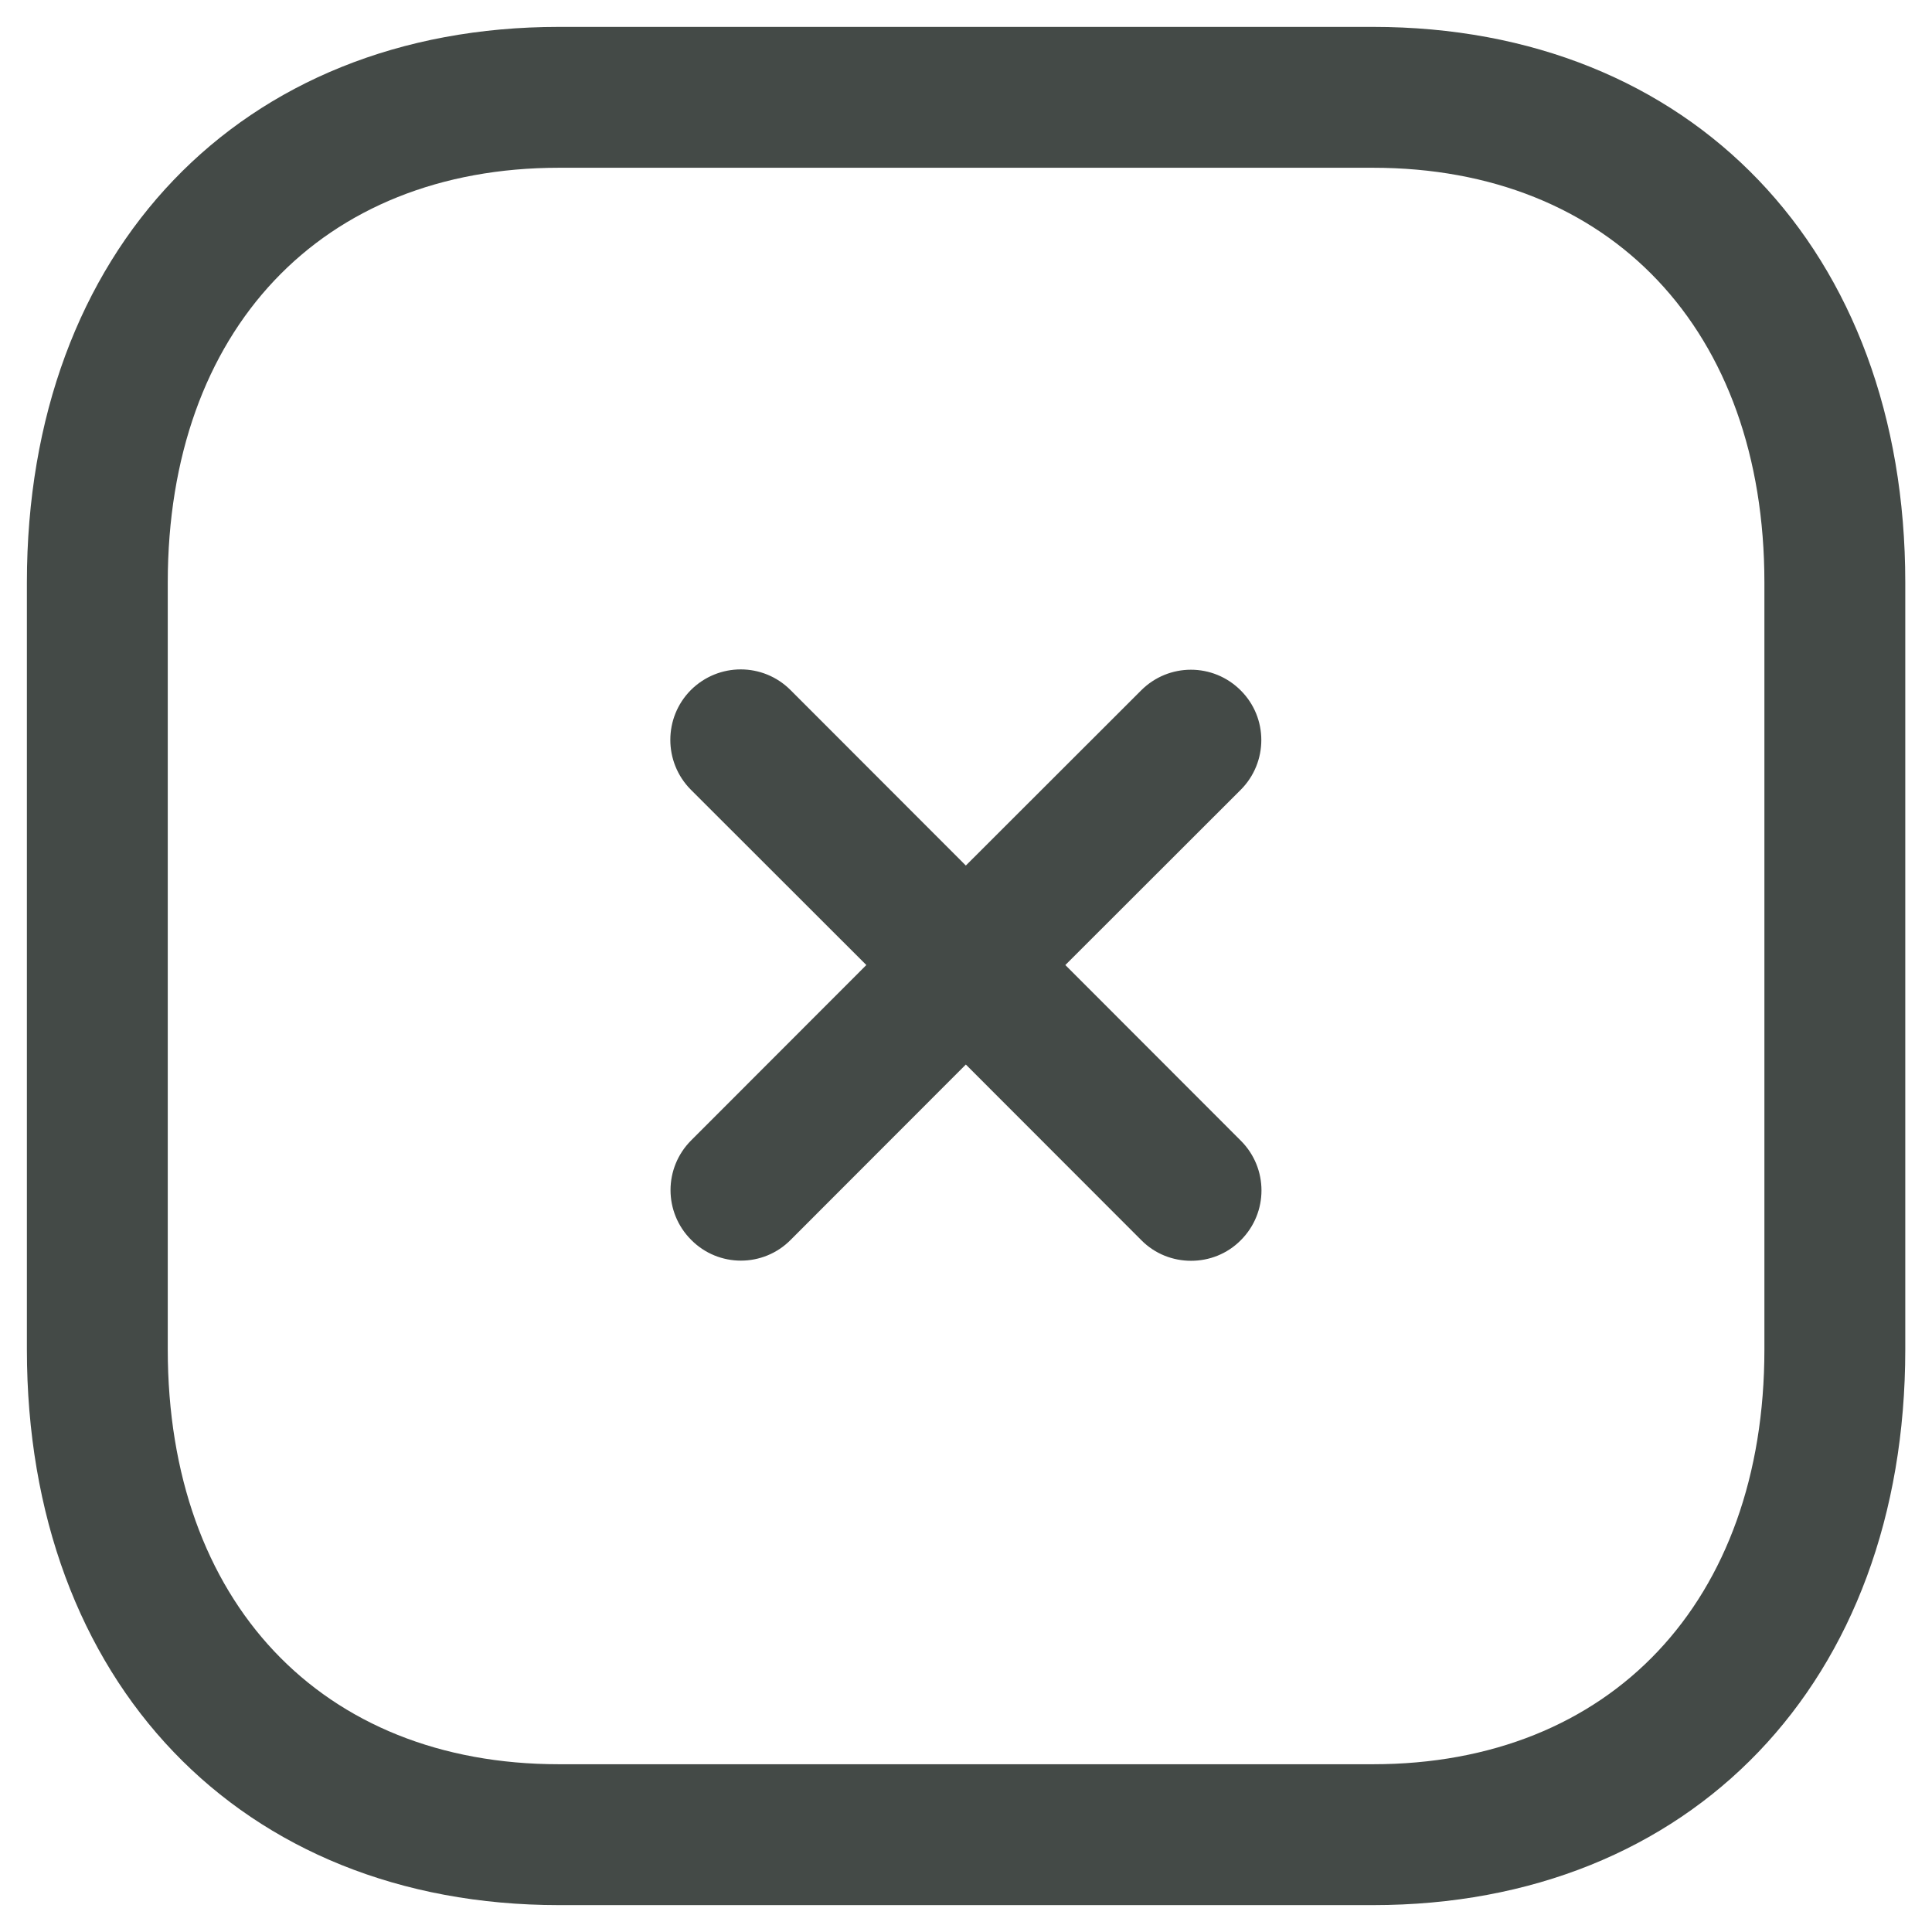 <svg width="12" height="12" viewBox="0 0 12 12" fill="none" xmlns="http://www.w3.org/2000/svg">
<path fill-rule="evenodd" clip-rule="evenodd" d="M8.528 0.167C10.505 0.167 11.834 1.554 11.834 3.618V8.382C11.834 10.446 10.505 11.833 8.528 11.833H3.472C1.495 11.833 0.167 10.446 0.167 8.382V3.618C0.167 1.554 1.495 0.167 3.472 0.167H8.528ZM8.528 1.042H3.472C1.996 1.042 1.042 2.052 1.042 3.618V8.382C1.042 9.947 1.996 10.958 3.472 10.958H8.528C10.004 10.958 10.959 9.947 10.959 8.382V3.618C10.959 2.052 10.004 1.042 8.528 1.042ZM4.91 4.286L5.999 5.376L7.088 4.288C7.259 4.117 7.535 4.117 7.706 4.288C7.877 4.458 7.877 4.735 7.706 4.906L6.617 5.994L7.707 7.085C7.878 7.256 7.878 7.532 7.707 7.703C7.622 7.789 7.51 7.831 7.398 7.831C7.286 7.831 7.174 7.789 7.089 7.703L5.999 6.612L4.911 7.701C4.826 7.787 4.714 7.83 4.602 7.83C4.49 7.83 4.378 7.787 4.293 7.701C4.122 7.53 4.122 7.254 4.293 7.083L5.381 5.994L4.291 4.905C4.121 4.734 4.121 4.457 4.291 4.286C4.463 4.115 4.739 4.115 4.91 4.286Z" fill="#444A47"/>
</svg>
